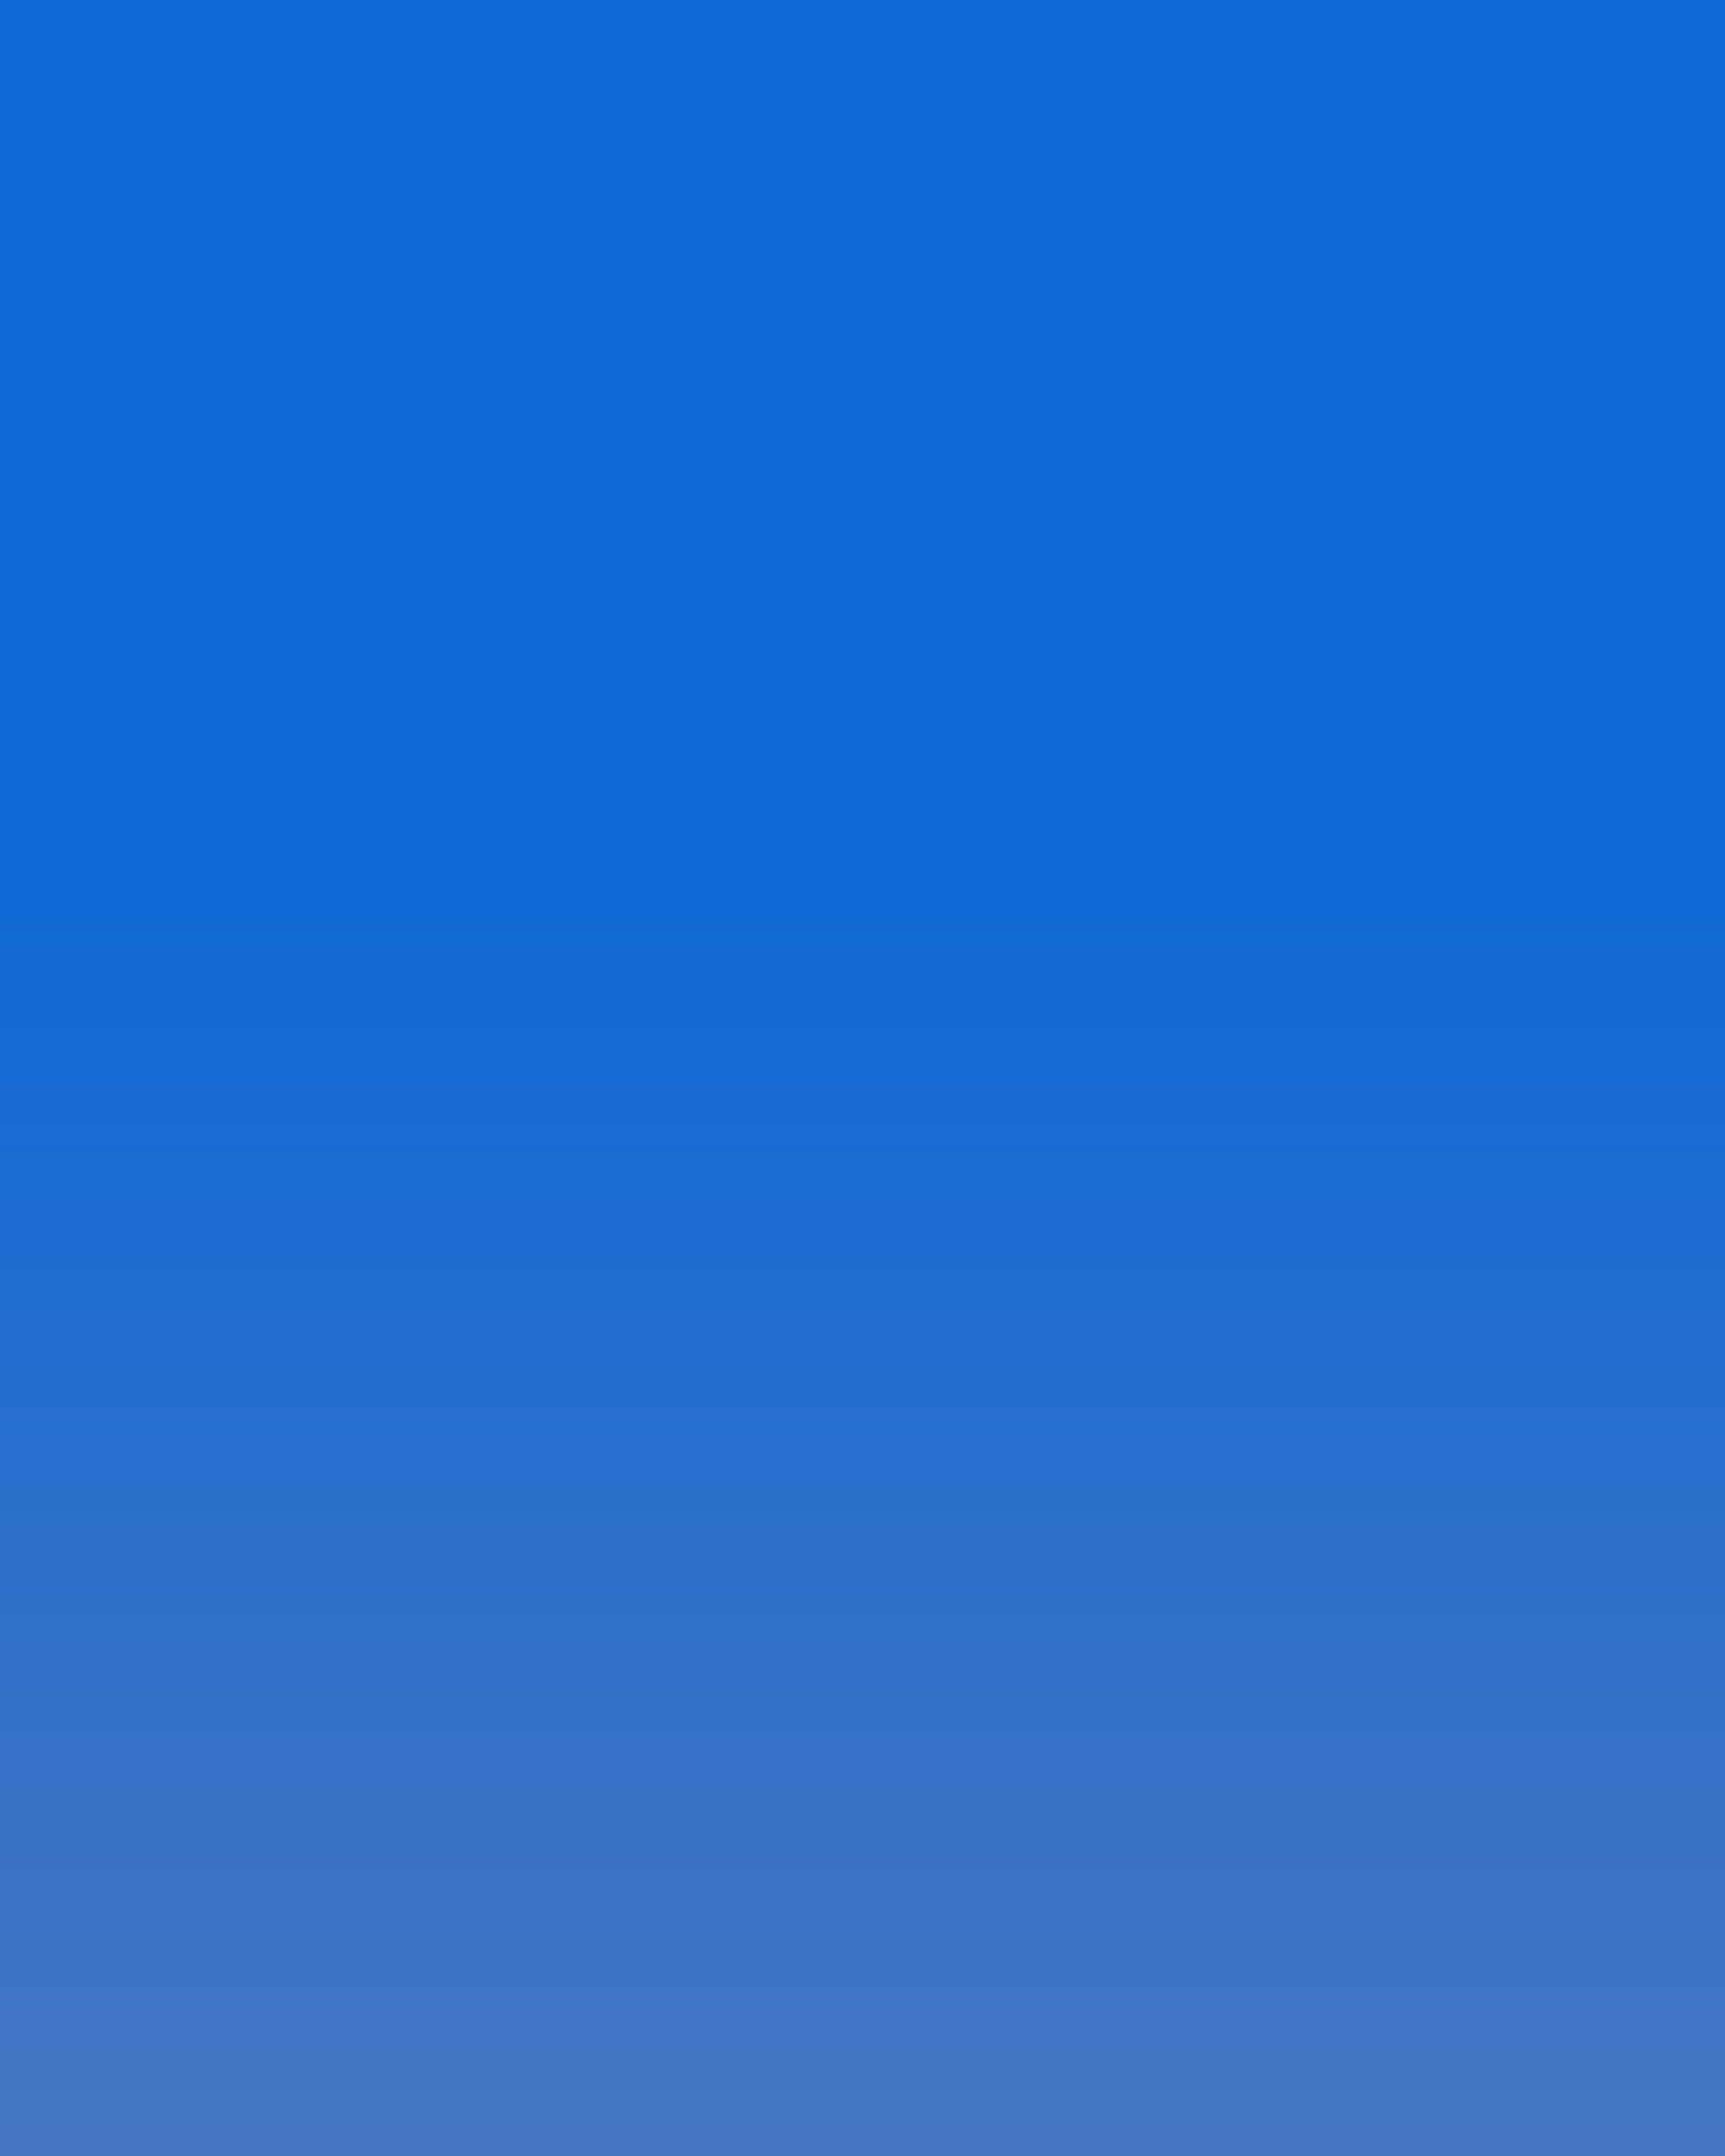 <svg xmlns="http://www.w3.org/2000/svg" xmlns:xlink="http://www.w3.org/1999/xlink" width="120" height="150" stroke="#000" stroke-linecap="round" stroke-linejoin="round" fill="#fff" fill-rule="evenodd"><style><![CDATA[.B{fill:none}.C{fill:#000}.D{stroke:none}.E{fill-opacity:.64}.F{stroke:#233f7a}.G{stroke-opacity:.53}.H{stroke-width:.69}.I{stroke-width:2.07}.J{stroke-width:.641}.K{stroke-width:1.113}.L{stroke-width:3.338}]]></style><defs><linearGradient id="A" x1="50%" y1="100%" x2="50%" y2="0%"><stop offset="26%" stop-color="#f19f7b"/><stop offset="55%" stop-color="#6ca2e3"/><stop offset="99%" stop-color="#1069d7"/></linearGradient><linearGradient id="B" x1="100%" y1="89%" x2="0%" y2="11%"><stop offset="0%" stop-color="#c2ebff"/><stop offset="29%" stop-color="#0af"/><stop offset="82%" stop-color="#001d42"/></linearGradient><linearGradient id="C" x1="33%" y1="0%" x2="67%" y2="100%"><stop offset="0%" stop-color="#c2ebff"/><stop offset="29%" stop-color="#0af"/><stop offset="99%" stop-color="#001d42"/></linearGradient><linearGradient id="D" x1="50%" y1="100%" x2="50%" y2="0%"><stop offset="4%" stop-color="#f19f7b"/><stop offset="85%" stop-color="#1069d7"/></linearGradient><linearGradient id="E" x1="6%" y1="100%" x2="94%" y2="0%"><stop offset="33%" stop-color="#f19f7b"/><stop offset="100%" stop-color="#1069d7"/></linearGradient><linearGradient id="F" x1="11%" y1="100%" x2="89%" y2="0%"><stop offset="4%" stop-color="#f19f7b"/><stop offset="85%" stop-color="#1069d7"/></linearGradient><linearGradient id="G" x1="33%" y1="100%" x2="67%" y2="0%"><stop offset="2%" stop-color="#f19f7b"/><stop offset="80%" stop-color="#6ca2e3"/></linearGradient><linearGradient id="H" x1="0%" y1="0%" x2="100%" y2="100%"><stop offset="0%" stop-color="#fff0cd"/><stop offset="99%" stop-color="#e6ac00"/></linearGradient><filter id="I" x="-2.841%" y="-2.696%" width="105.682%" height="105.393%"><feGaussianBlur in="SourceGraphic" stdDeviation="3"/></filter></defs><path d="M-.5 1499.5h1200V-.5H-.5z" fill="url(#A)" class="D"/><g stroke="#fff"><circle cx="1019" cy="878" stroke-width=".5" r="2.5"/><path d="M969.5 887q33-22.5 44-13.5 2 7-10 6Q992 879.5 969.5 887z"/></g><g class="D"><path d="M937 899.5q40-12.5 52.5-15 30-5 15 25-7.5 15 10 25 12.5 12.5-5 21-72.5 0-72.5-56z"/><path d="M466.615 1151.575q16.026 16.026 11.218 28.846-6.41 6.41-22.436-6.41-17.628-12.82-25.641 1.603-11.218 4.808-24.038-3.205-17.628-9.615-24.038-22.436 23.718-10.577 53.205-8.654 12.5-.961 31.731 10.257z" fill="#036"/><path d="M769.5 1337.472q-121.795 32.051-230.769 38.462-169.872-6.41-192.308-141.026-6.41-105.769 128.205-73.718-38.462-60.898-128.205-83.333-128.205-25.641-201.923 54.487-48.077 44.872-86.538 96.154-35.256 44.872-57.692 73.718 0 128.205 0 150.641 0 0 769.231 0 0 0 0-115.385z" fill="url(#B)"/></g><path d="M-102.295 1276.575q0 0-3.205 0" class="B F G J"/><path d="M386.487 1090.677q-149.038-22.436-267.628 105.769Q51.551 1263.754.269 1331.062q0 0 0-28.846Q94.5 1129.5 217 1082q81.731-28.846 169.487 8.677z" class="D"/><path d="M456.5 1137.5q-102-18-182 42 81.231-41.319 182-42z" fill="#036" stroke="#036" class="J"/><g class="D"><path d="M291.936 1145.165q-89.744 51.282-121.795 166.667 38.462-92.949 123.397-145.833Q368.359 1123.077 456.5 1137.5q-11.218-14.423-28.346-24.387-56.09-6.41-136.218 32.051z"/><path d="M769.5 1452.857q-363.782 12.82-421.474-208.333 41.667 150.641 241.987 128.205 99.359-12.82 179.487-35.256 0 115.385 0 115.385zm-432.692 0q-22.436-54.487-12.82-160.256-6.41 102.564 51.282 160.256 0 0-38.462 0z" class="C"/><path d="M473.731 979.169q-25.092 27.878-17.564 50.181 10.037 11.151 35.128-11.151 27.601-22.302 40.147 2.788 17.564 8.364 37.637-5.576 27.601-16.727 37.637-39.029-37.136-18.399-83.304-15.054-19.571-1.672-49.681 17.842z" fill="#036"/><path d="M-.5 1302.555q190.696 55.756 361.319 66.907 265.971-11.151 301.099-245.327 17.564-194.535-193.205-138.779 63.733-100.591 193.205-134.426 200.733-44.605 316.154 94.785 75.275 78.059 135.494 167.269 55.202 78.059 90.33 128.239 0 223.025 0 262.054 0 0-1204.396 0 0 0 0-200.722z" fill="url(#C)"/></g><path d="M1364.482 1196.619q0 0 5.018 0" class="B F G"/><path d="M593.668 875.713q238.872-41.509 424.55 181.516 105.385 117.088 185.678 234.176 0 0 0-50.181-160.586-321.251-336.227-381.606-133.487-47.701-274 16.095zm153.56 92.306q150.549 87.751 180.659 304.021-60.22-161.693-183.168-267.78-195.714-104.405-276.007-18.903 20.073-35.207 65.238-73.094 87.82-11.151 213.278 55.756z" stroke="#fff"/><path d="M-.5 1503.278q569.579 22.302 659.908-362.416-65.238 262.054-378.883 223.025Q124.958 1341.585-.5 1302.555q0 200.722 0 200.722zm677.472 0q35.128-94.786 20.073-278.781 10.037 178.42-80.293 278.781 0 0 60.22 0z" class="C D"/><path d="M734.5 981.513q140 88.686 190 288.23-80-185.243-190-255.243-190-100-275-17.5 37.5-62.5 62.5-70.916 70-16.584 212.5 55.429z" fill="#036" stroke="#036"/><path d="M1519.5 1374.5q0 0 5 0m-1705-1300q0 0 5 0" class="B F G"/><g class="D"><path d="M341.038-.5q37 0 153.692 0 17.077 93.83-11.385 151.915-17.077 17.872-5.692 31.277 11.385-31.277 22.769-26.808 51.231 35.745 39.846 102.766 0 35.745-11.385 58.085-71.154 60.319 2.846 78.191 136.615 8.936 204.923 24.575-290.308-13.404-301.692-42.447-19.923 2.234-19.923-29.043 0-60.319 14.231-78.192-93.923-122.872-88.231-265.851 0 0 0-4.468z" class="E"/><path d="M364.308 8.936q56.923 89.362 56.923 187.66 0 35.745 56.923 53.617 102.462 49.149 22.769 107.234-68.308 26.808 11.385 35.745Q569.231 411.064 740 420q-296-4.468-318.769-44.681-5.692-13.404 17.077-35.745 39.846-22.34 5.692-53.617Q330.154 210 187.846 196.596 22.769 196.596 0 160.851q0 0 0-160.851 358.615 0 358.615 0 2.846 4.468 5.692 8.936z" fill="url(#D)" transform="translate(-.5 -.5)"/><path d="M102 923.886q43.069-14.356 84.087-16.407 10.255-14.356 32.814-8.204 8.204-10.254 24.611-8.204 12.305-18.458 38.967-18.458 20.509 0 30.764 12.305 20.509 0 30.764 6.153 8.204 6.153 10.255 14.356 4.102 14.356 84.087 18.458-332.245 0-336.347 0z" class="E"/><path d="M116.356 923.886q36.916-6.153 77.934-8.204 10.255-14.356 32.814-8.204 8.204-10.254 24.611-8.204 12.305-18.458 38.967-18.458 20.509 0 30.764 12.305 20.509 0 30.764 6.153 8.204 6.153 10.255 14.356 2.051 6.153 82.036 10.255-328.144 0-328.144 0z" fill="url(#E)"/><path d="M-.5 594.5q55.072 20 66.087 70 66.087 30 313.913 55-380 0-380-10 0-5 0-115z" class="E"/><path d="M-.5 604.5q33.044 20 44.058 70 66.087 20 313.913 45Q-.5 719.5-.5 719.5q0 0 0-115z" fill="url(#F)"/><path d="M1199.5 139.5q-150.253 110.968-580 134.194 308.781 11.613 579.206-20.645.794-20.645.794-113.548z" class="E"/><path d="M1199.5 160.145q-86.692 90.323-516.438 113.548 308.781 11.613 515.644 0 .795-20.645.795-113.548z" fill="url(#F)"/><path d="M709.5 525.25q80.548-18.016 181.233-27.024 15.662-3.002 17.9-27.023 15.662-42.037 78.31-36.031 29.087-51.045 89.498-45.039 49.224 12.011 64.886 51.045 8.95 12.011 17.9 9.008 4.475 0 11.187 6.005 0 69.06 2.237 63.055Q709.5 525.25 709.5 525.25z" class="E"/><path d="M738.587 525.25q78.31-12.01 178.995-21.018 15.662-3.002 17.9-27.023 15.662-42.037 78.311-36.031 29.087-51.045 89.498-45.039 49.224 12.011 64.886 51.045 8.95 12.011 17.899 9.008 6.712-6.005 13.425 0 0 69.06 0 69.06-460.913 0-460.913 0z" fill="url(#G)"/></g><g stroke="#fff"><path d="M1009.5 922q13 21.5 25 17.5 2-8-10-9-4 0-15-8.5z"/><circle cx="1038.25" cy="943.25" stroke-width="1.4" r="1.75"/><circle cx="1018.25" cy="958.25" r="1.25"/><path d="M444.5 1049.5q-18 4-15-15 10-25 30-50-12.5 26.5-10 55 0 7.5-5 10z"/><path d="M466.072 976.48q-17.081-7.965-35.293 4.337-4.098 4.328.23 8.425 3.781 2.595 7.629 1.478 9.855-15.783 27.435-14.24z" stroke-width=".754"/><circle cx="424.5" cy="992" r="1.5"/><circle cx="447" cy="1057" r="2.5"/><circle cx="464.5" cy="1039.5" r="2.5"/><circle cx="469.5" cy="959.5" r="2.5"/><path d="M524.5 909.5q-68 9-90 40 0 17.5 20 10 20-35 70-50z"/><circle cx="488.25" cy="903.25" r="3.75"/><path d="M319.5 1029.5q-12.5-10-40-5-95 15-160 105 110-82.5 195-75 17.5-10 5-25zM142 1067q-13.5-7.5-27.5 2.5-23 24-30 95 10-50 55-80 7-9 2.5-17.5zm357.5 72.5q-30-60-105-60 75 25 95 85 20 0 10-25z"/><circle cx="138.25" cy="1053.25" r="3.75"/><circle cx="333.25" cy="1055.75" r="3.75"/><circle cx="213.25" cy="1033.25" r="3.75"/><circle cx="105.75" cy="1135.75" stroke-width=".6" r="2.25"/><circle cx="498.25" cy="1175.75" r="3.75"/><circle cx="513.25" cy="1140.75" r="3.75"/></g><ellipse cx="1.725" cy="16.027" rx="1.725" ry="16.027" transform="matrix(.866 -.5 .5 .866 225.479 806.634)" class="C H"/><path d="M242.938 832.709L259.5 805.796" class="B I"/><ellipse cx="2.781" cy="25.84" rx="2.781" ry="25.84" transform="matrix(.866 -.5 .5 .866 964.649 608.665)" class="C K"/><path d="M992.797 650.704l26.703-43.392" class="B L"/><ellipse cx="1.197" cy="11.12" rx="1.197" ry="11.12" transform="matrix(.866 -.5 .5 .866 160.894 850.62)" class="C H"/><path d="M173.008 868.712l11.492-18.674" class="B I"/><ellipse cx="2.781" cy="25.84" rx="2.781" ry="25.84" transform="matrix(.866 -.5 .5 .866 824.649 508.665)" class="C K"/><path d="M852.797 550.704l26.703-43.392" class="B L"/><ellipse cx="4.244" cy="37.225" rx="4.244" ry="37.225" transform="matrix(.866 -.5 .5 .866 235.176 568.913)" class="C H"/><path d="M277.587 626.756l41.913-57.148" class="B I"/><a target="_blank" xlink:href="https://docker4dummies.labodunet.fr/#0"><title>Go to docker for dummies</title><circle cx="100" cy="100" fill="url(#H)" stroke-width=".909" filter="url(#I)" r="100" transform="translate(99.5 229.5)" class="F G"/></a></svg>